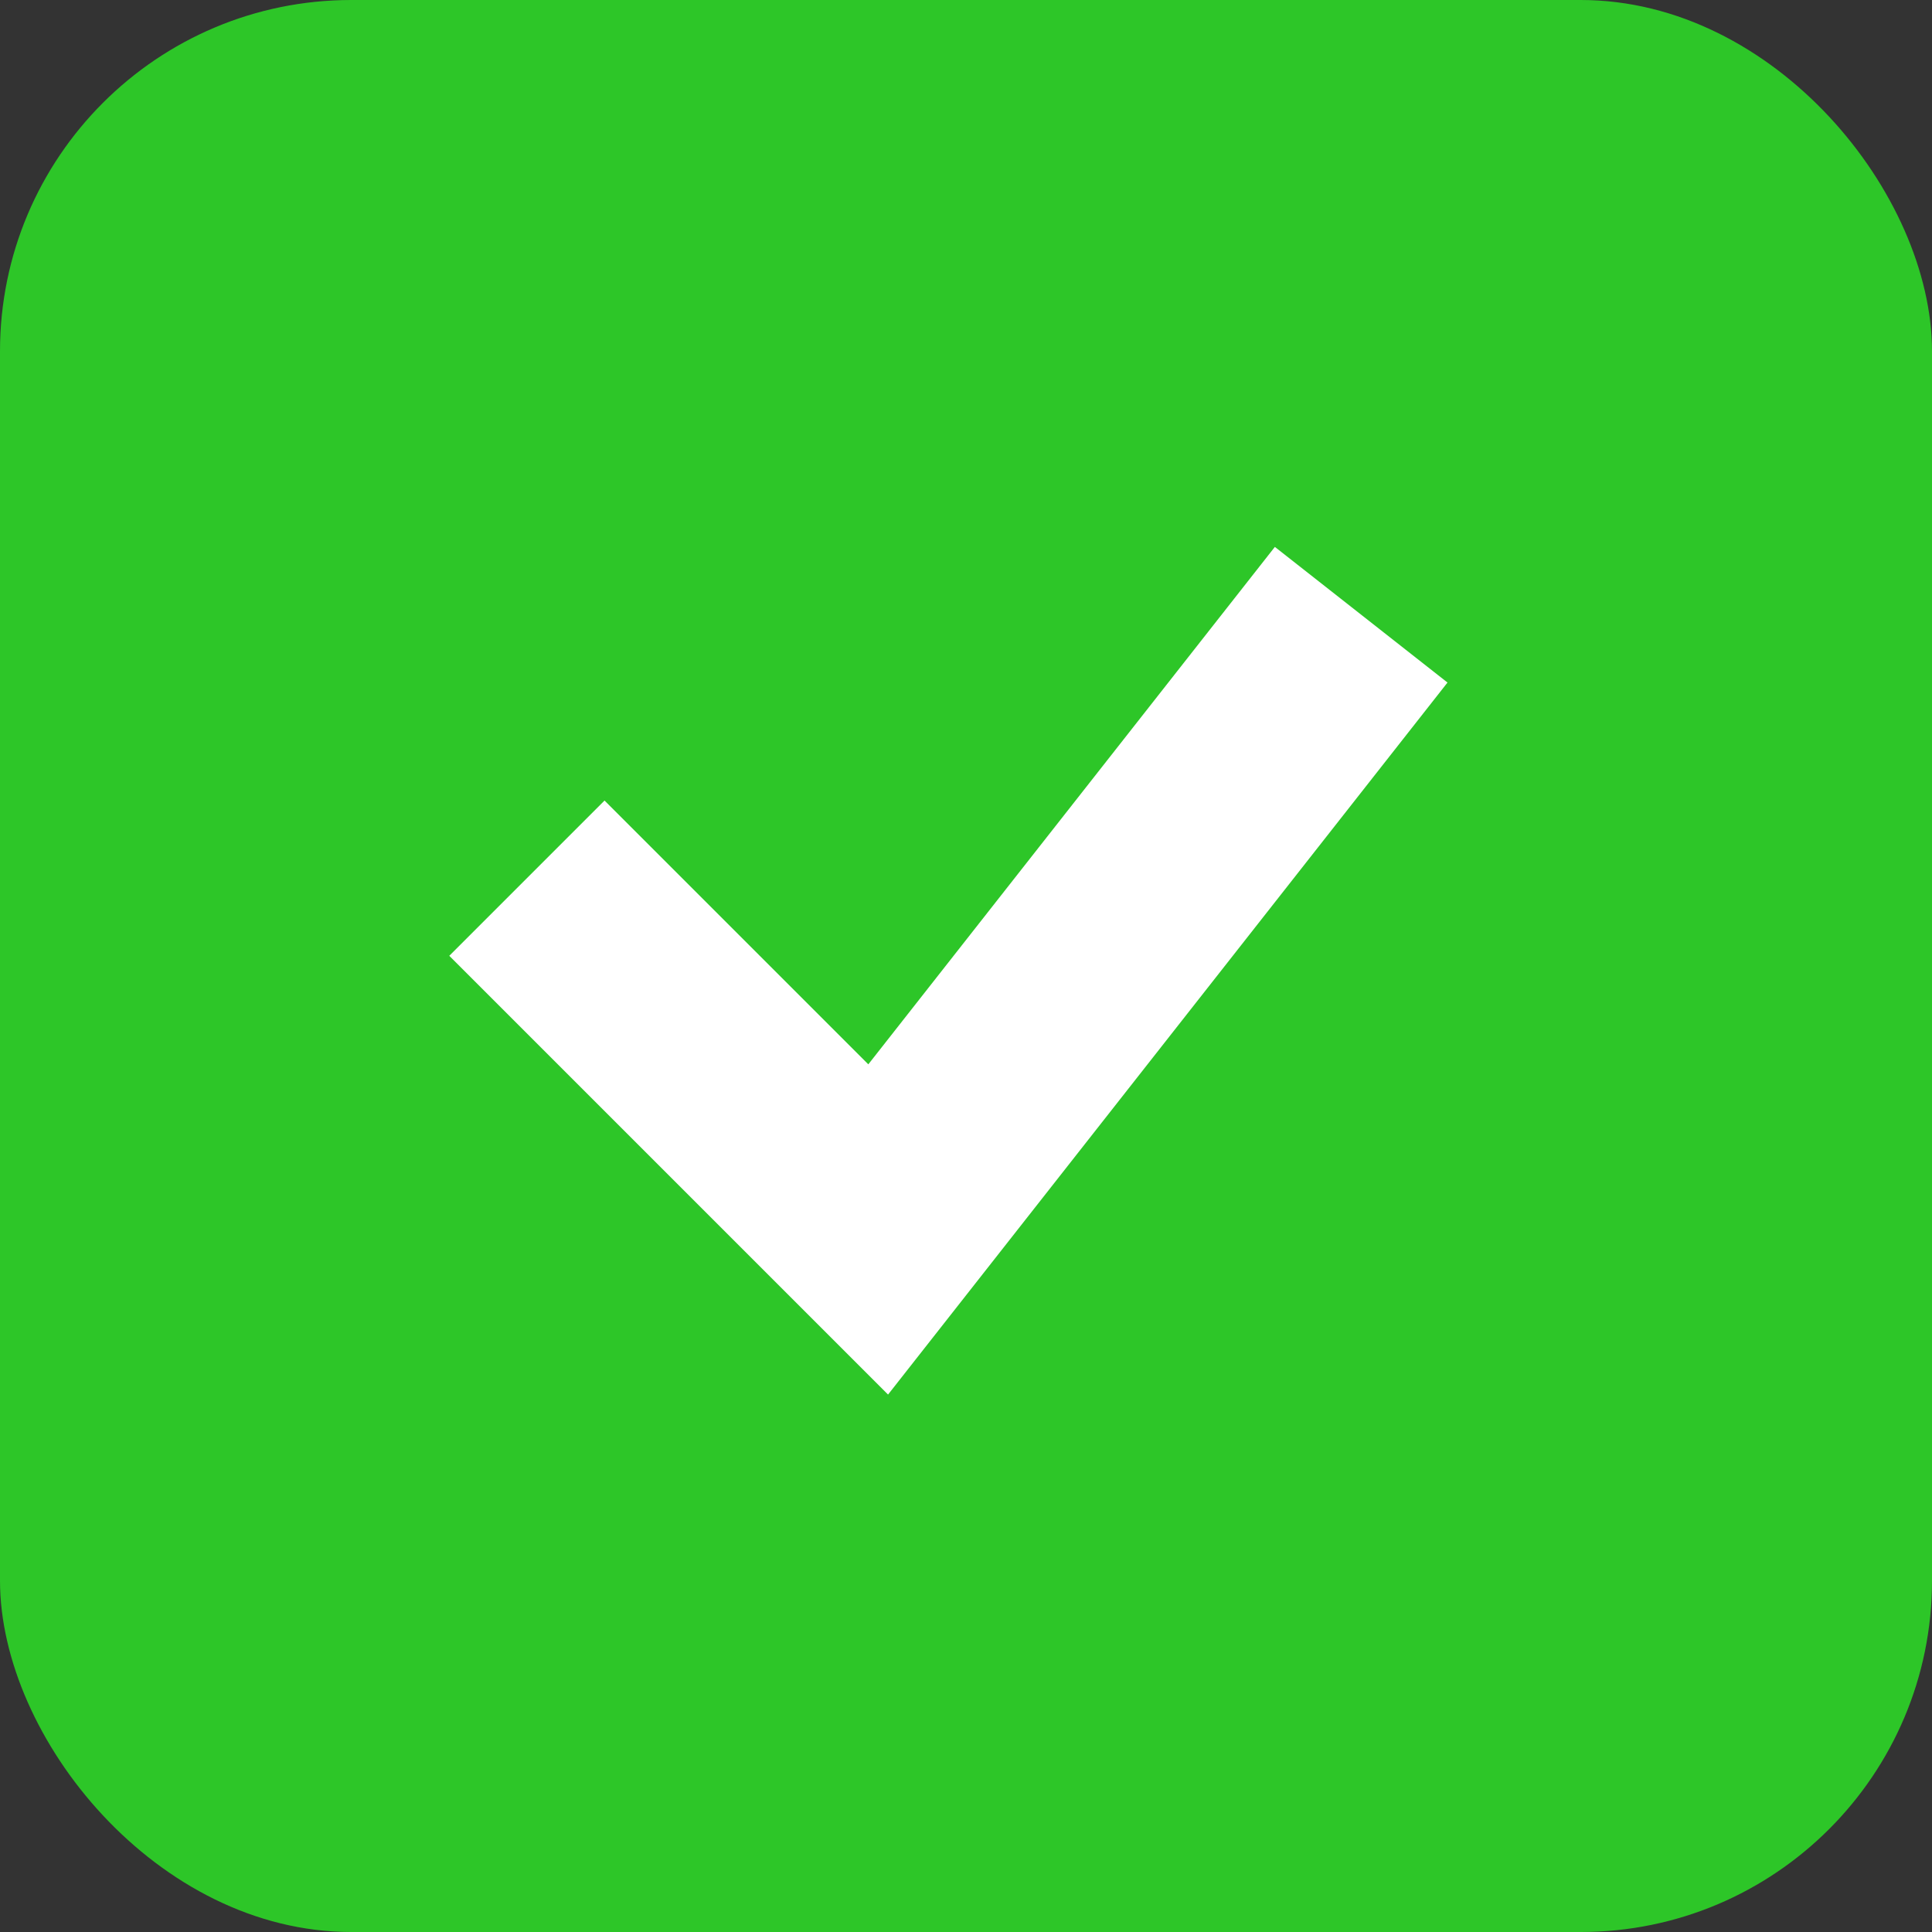 <svg xmlns="http://www.w3.org/2000/svg" width="22" height="22" viewBox="0 0 22 22" fill="none">
  <rect x="0" y="0" width="22" height="22" fill="#333333" stroke="none"/>
  <rect width="22" height="22" rx="4" fill="#2DC628"/>
  <path d="M6 10L10 14L15.5 7" stroke="white" stroke-width="2.5" stroke-miterlimit="10"/>
</svg>